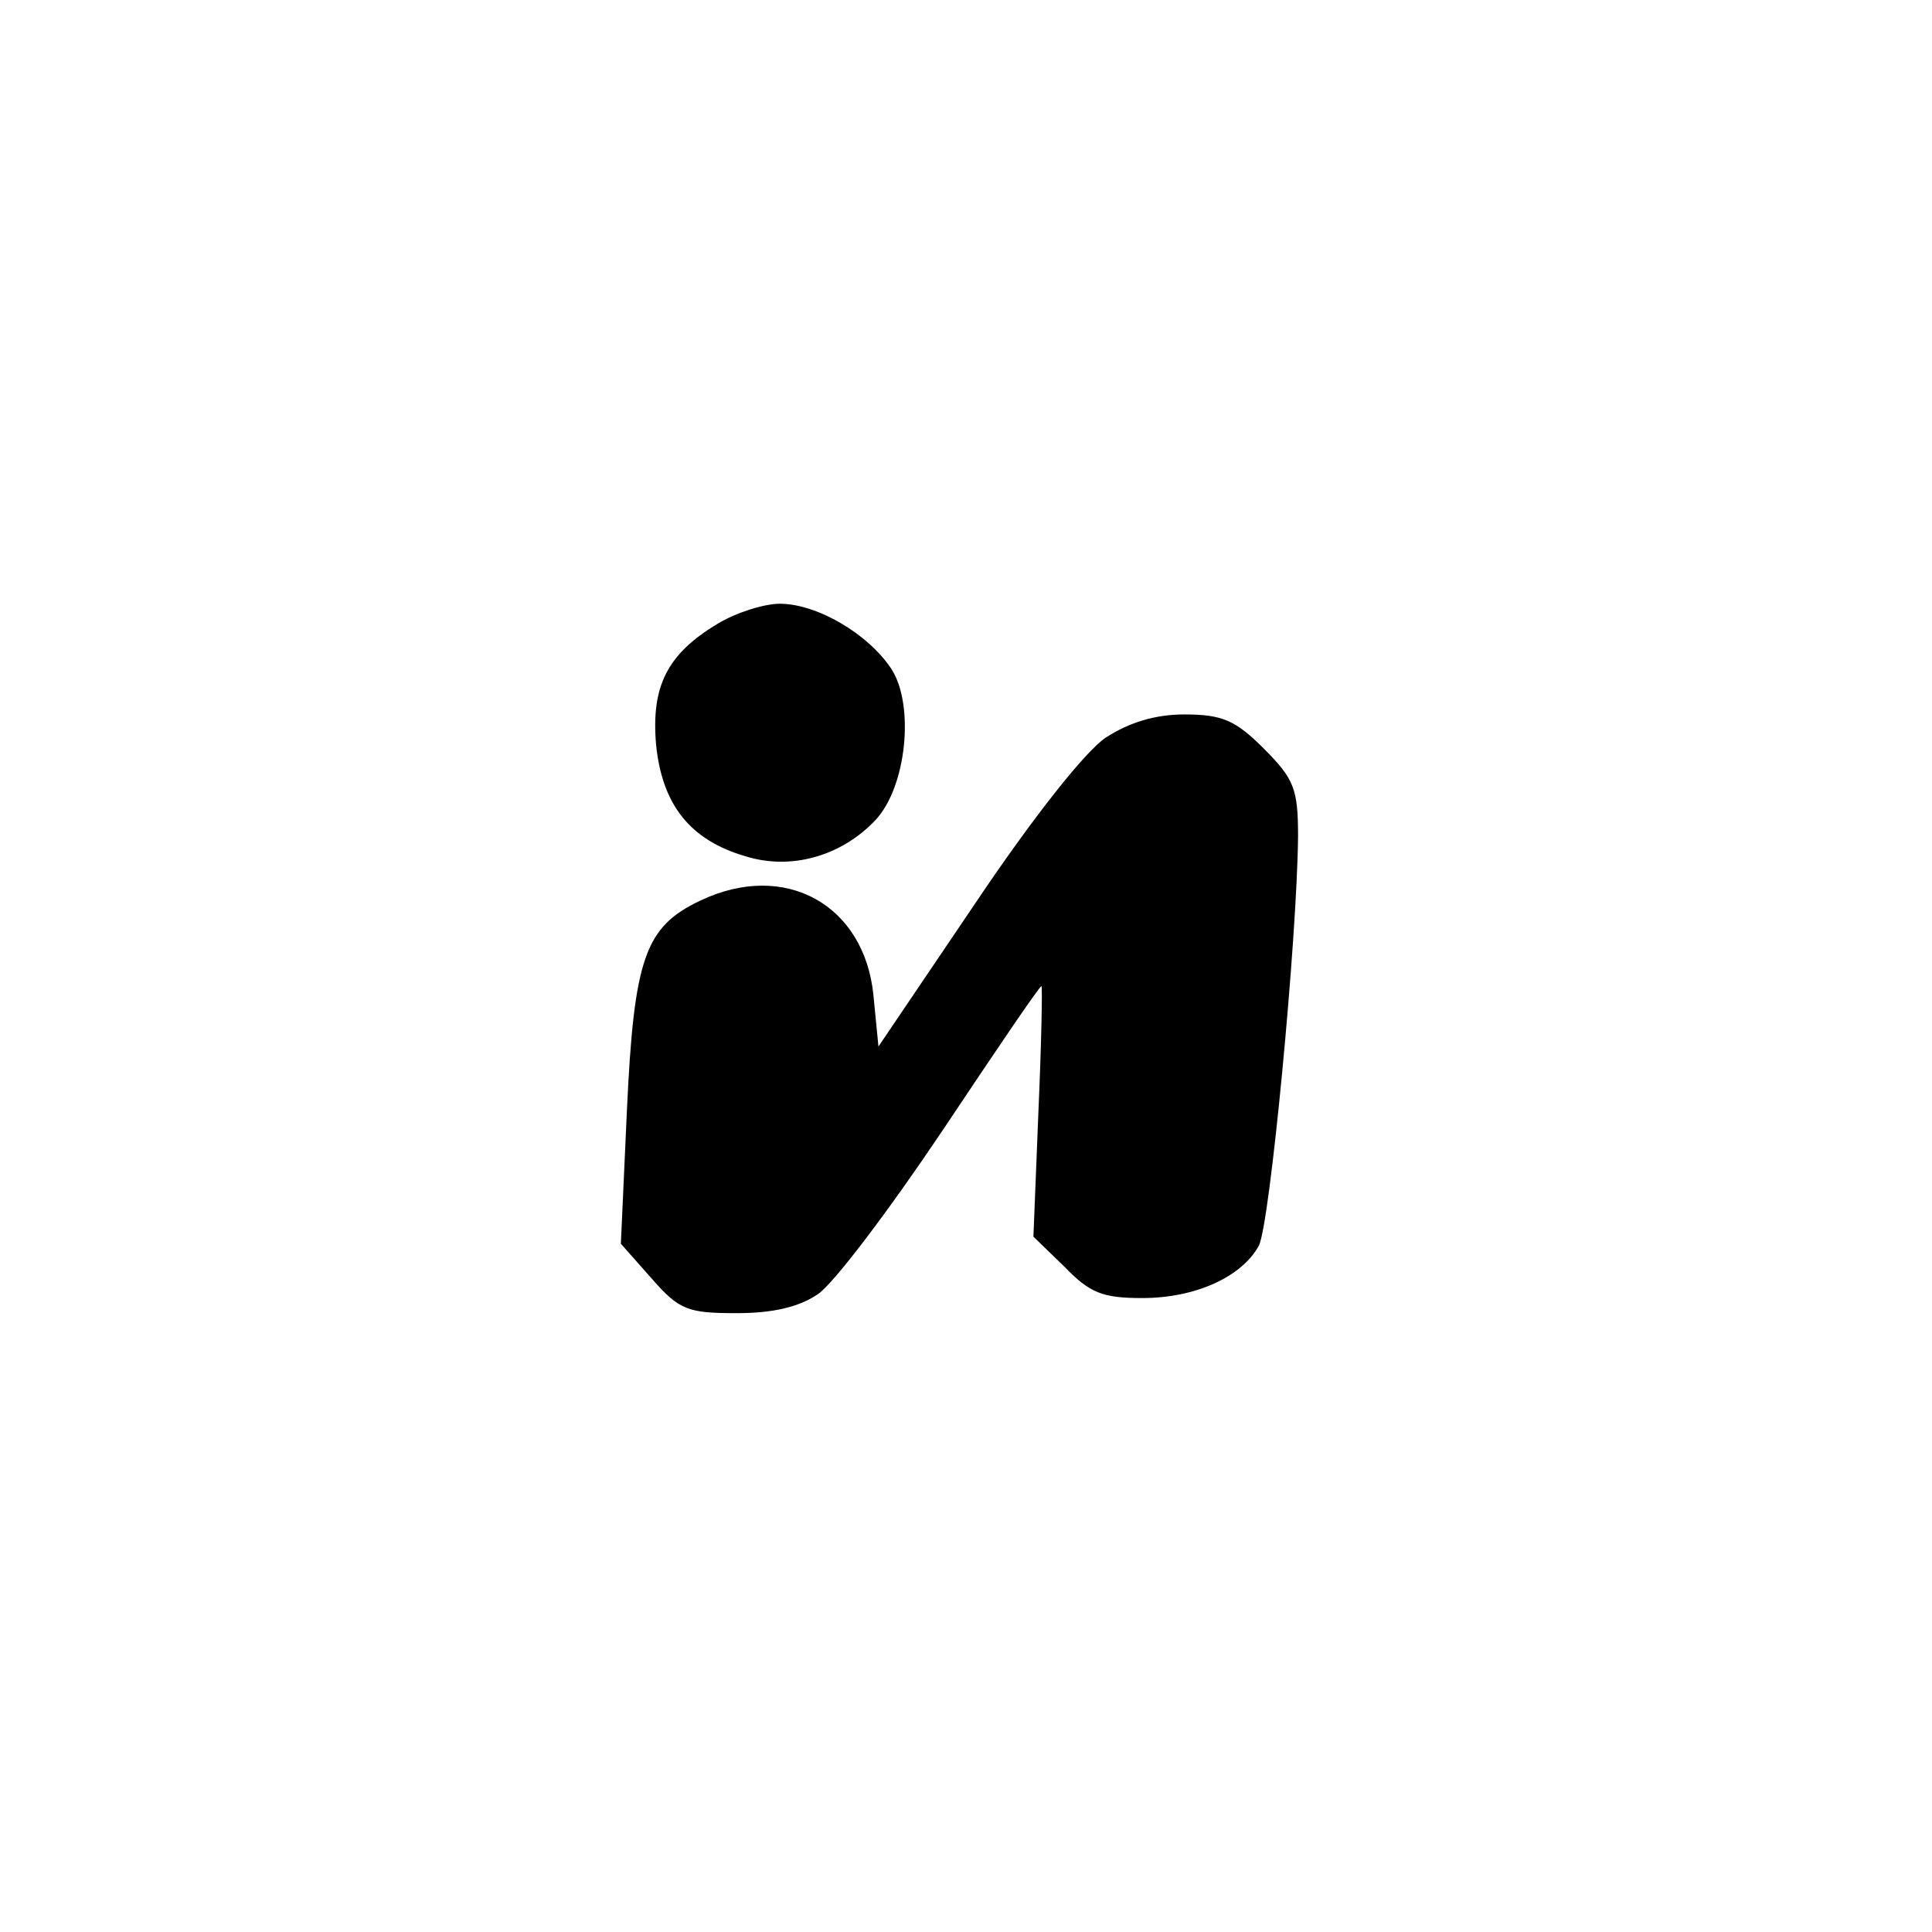 <?xml version="1.0" standalone="no"?>
<!DOCTYPE svg PUBLIC "-//W3C//DTD SVG 20010904//EN"
 "http://www.w3.org/TR/2001/REC-SVG-20010904/DTD/svg10.dtd">
<svg version="1.0" xmlns="http://www.w3.org/2000/svg"
 width="192pt" height="192pt" viewBox="0 0 192 192"
 preserveAspectRatio="xMidYMid meet">
<g transform="translate(0,192) scale(0.1,-0.1)"
fill="#000000" stroke="none">
811 c445 -92 729 -532 635 -987 -62 -301 -295 -546 -601 -630 -91 -26 -329
-26 -420 0 -291 80 -516 305 -596 596 -26 91 -26 329 0 420 120 433 542 692
982 601z"/>
<path d="M713 1300 c-50 -30 -66 -62 -61 -120 6 -60 34 -95 89 -111 45 -14 95
0 129 36 31 33 39 114 16 150 -23 35 -74 65 -111 65 -16 0 -44 -9 -62 -20z"/>
<path d="M1099 1187 c-20 -13 -73 -80 -130 -165 l-96 -142 -5 51 c-9 90 -88
134 -172 94 -55 -26 -66 -57 -73 -209 l-6 -132 31 -35 c27 -31 36 -34 84 -34
36 0 62 6 81 19 16 11 71 84 124 163 52 78 96 143 98 143 1 0 0 -56 -3 -124
l-5 -125 31 -30 c25 -26 38 -31 77 -31 53 0 99 21 116 52 11 21 38 304 39 407
0 47 -4 57 -34 87 -28 28 -41 34 -79 34 -29 0 -55 -8 -78 -23z"/>
</g>
</svg>
